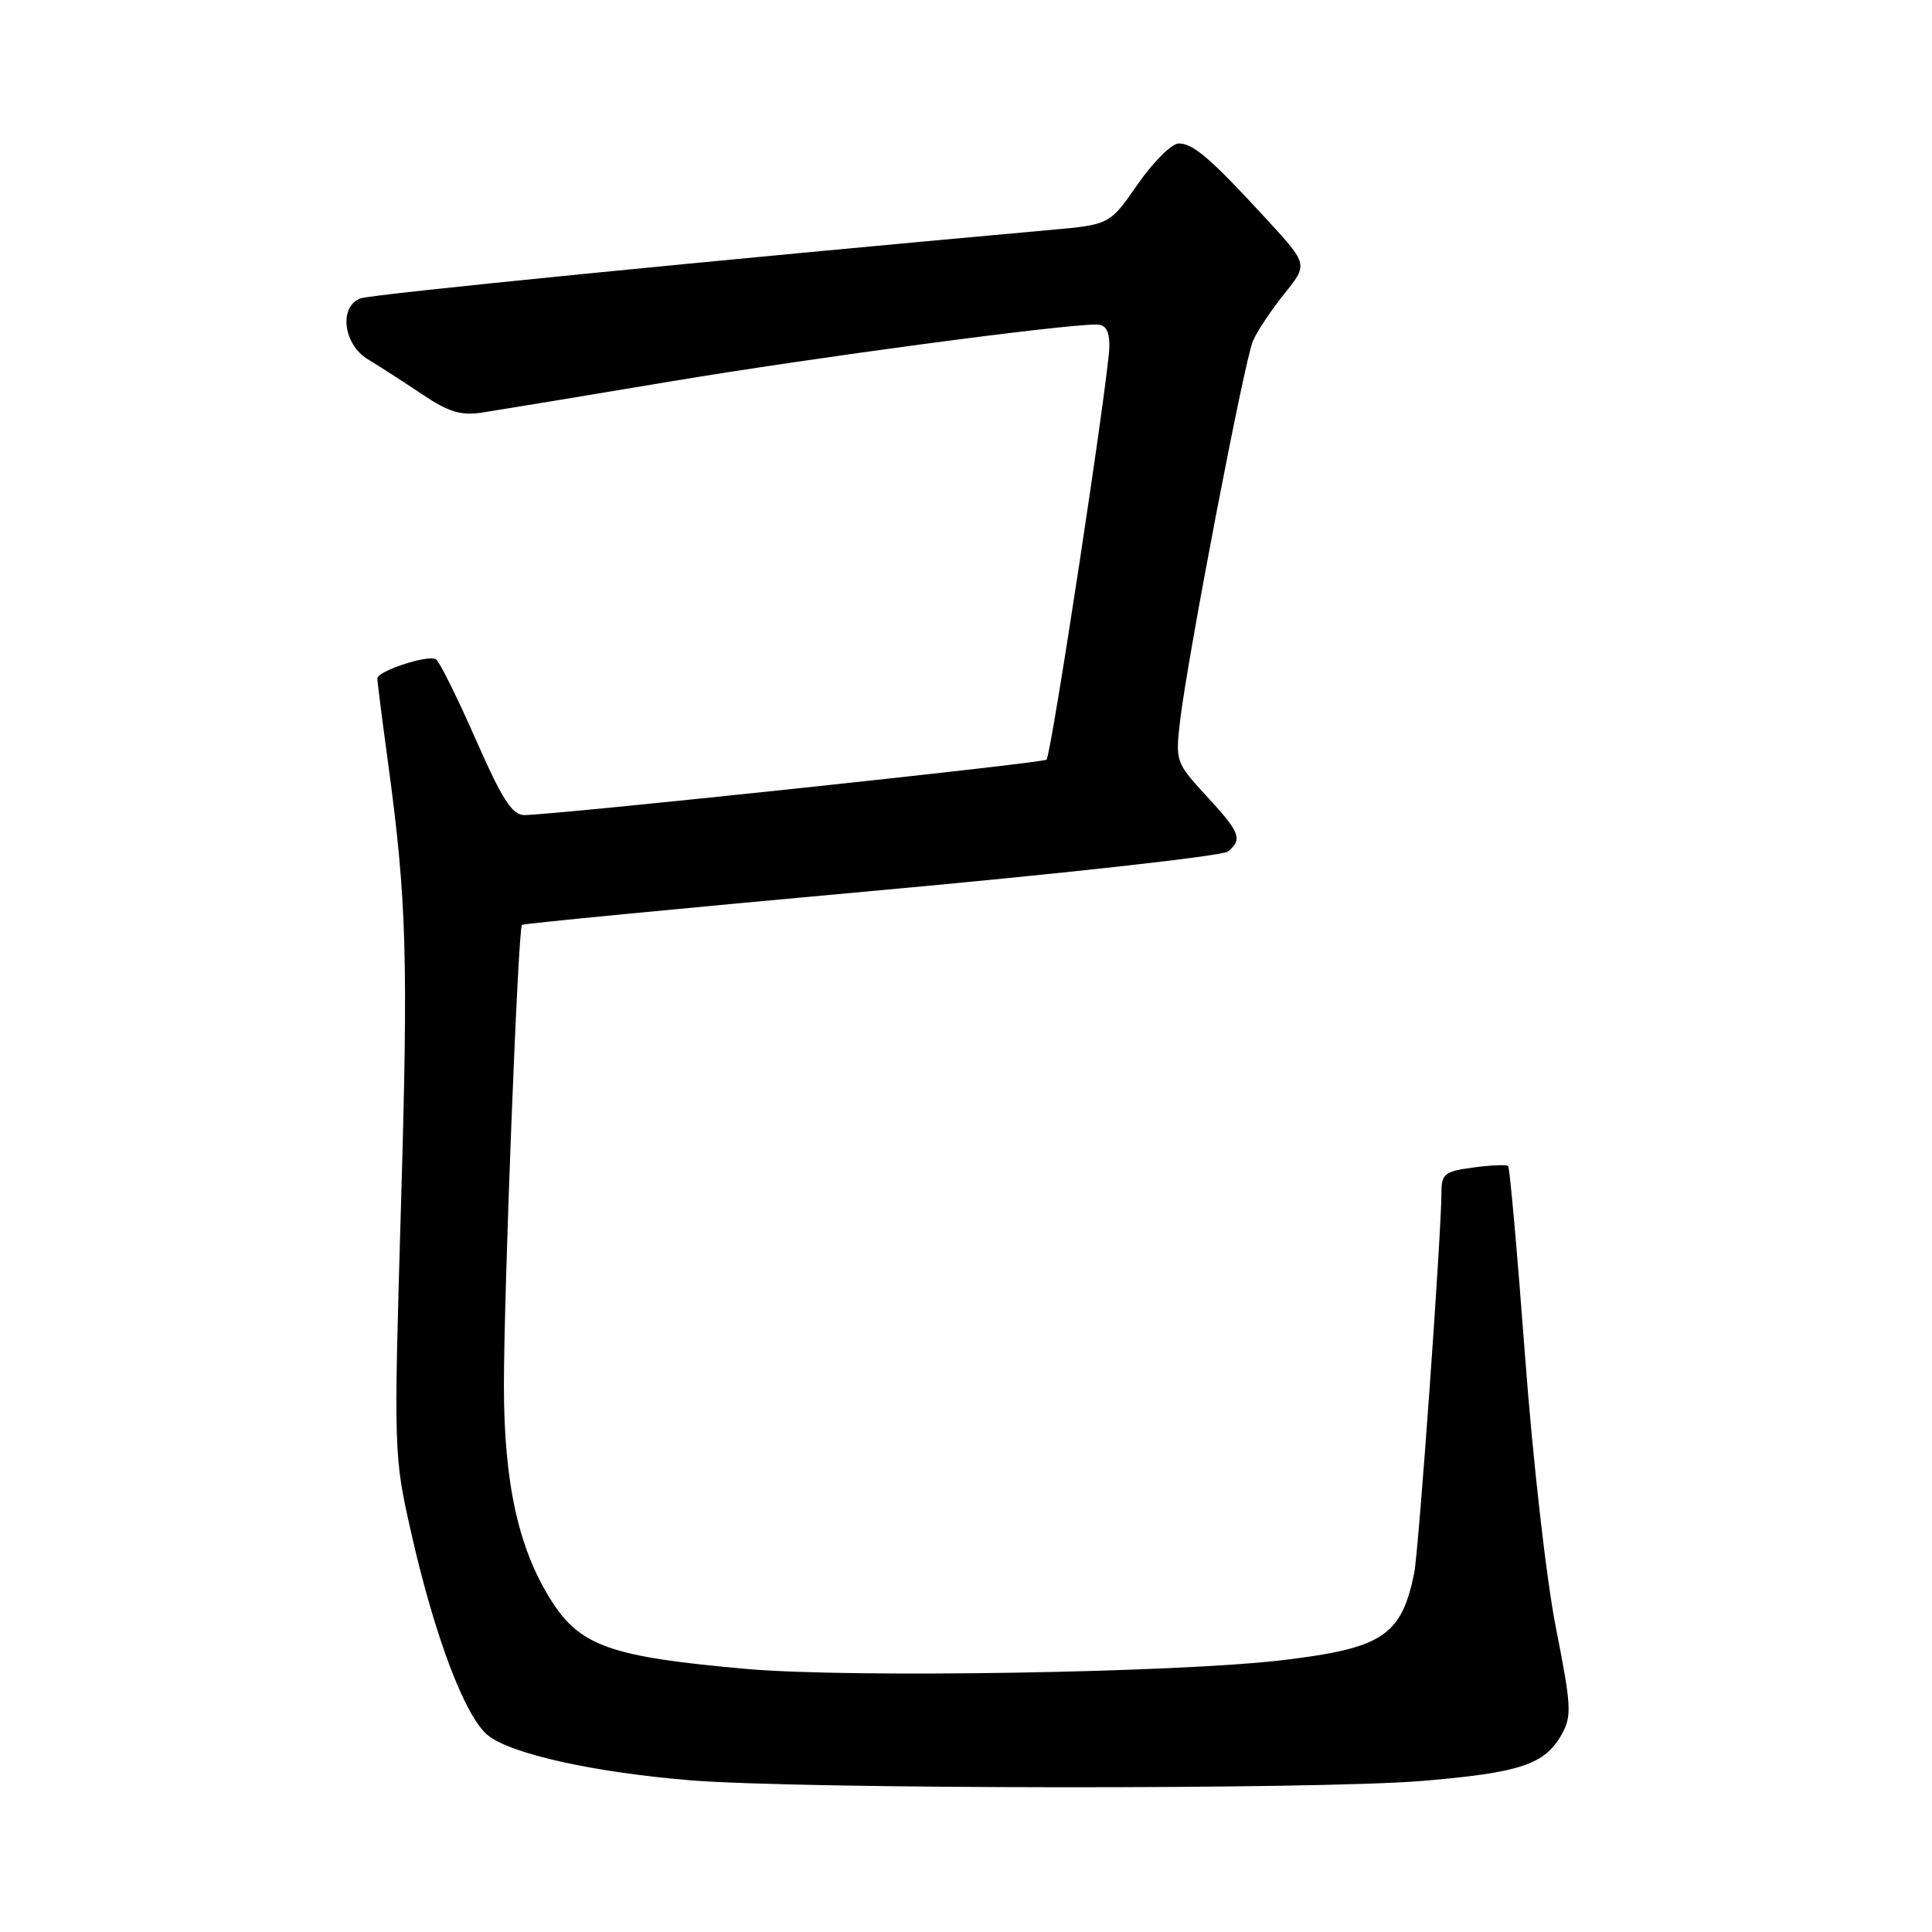 <?xml version="1.0" encoding="UTF-8" standalone="no"?>
<!DOCTYPE svg PUBLIC "-//W3C//DTD SVG 1.1//EN" "http://www.w3.org/Graphics/SVG/1.1/DTD/svg11.dtd" >
<svg xmlns="http://www.w3.org/2000/svg" xmlns:xlink="http://www.w3.org/1999/xlink" version="1.1" viewBox="0 0 256 256">
 <g >
 <path fill="currentColor"
d=" M 188.36 235.99 C 201.42 234.90 204.69 233.82 206.93 229.82 C 208.29 227.40 208.22 226.07 206.17 215.71 C 204.90 209.30 203.10 193.42 202.07 179.58 C 201.05 166.00 200.05 154.72 199.84 154.51 C 199.63 154.30 197.56 154.38 195.23 154.70 C 191.44 155.20 191.00 155.55 191.00 157.96 C 191.00 163.41 187.98 205.60 187.38 208.50 C 185.68 216.73 183.20 218.38 170.11 219.96 C 156.24 221.64 112.82 222.36 99.00 221.15 C 81.05 219.57 76.94 218.15 73.13 212.21 C 68.71 205.32 66.77 196.56 66.77 183.53 C 66.78 170.86 68.65 123.00 69.16 122.55 C 69.35 122.38 90.18 120.37 115.46 118.07 C 140.73 115.78 162.00 113.42 162.71 112.83 C 164.68 111.19 164.34 110.33 159.86 105.47 C 155.80 101.06 155.74 100.88 156.37 95.49 C 157.36 87.07 164.89 47.80 166.02 45.18 C 166.57 43.90 168.44 41.09 170.17 38.94 C 173.31 35.03 173.31 35.03 168.02 29.26 C 160.46 21.03 158.12 19.00 156.19 19.01 C 155.26 19.02 152.82 21.44 150.77 24.39 C 147.05 29.76 147.05 29.76 139.27 30.46 C 94.44 34.50 49.16 38.99 47.75 39.54 C 44.87 40.65 45.49 45.65 48.75 47.61 C 50.26 48.52 53.49 50.61 55.93 52.24 C 59.48 54.62 61.07 55.10 63.93 54.66 C 65.89 54.36 77.17 52.50 89.00 50.52 C 108.01 47.35 140.42 43.02 145.25 43.00 C 146.51 43.00 147.00 43.80 147.00 45.86 C 147.00 49.39 139.30 100.03 138.67 100.66 C 138.21 101.12 73.32 108.00 69.48 108.00 C 67.87 108.00 66.53 105.92 63.02 97.93 C 60.58 92.39 58.22 87.64 57.77 87.36 C 56.73 86.71 50.00 88.92 50.00 89.90 C 50.00 90.32 50.64 95.34 51.42 101.08 C 53.89 119.28 54.11 126.75 53.12 160.17 C 52.17 192.55 52.18 192.93 54.50 203.17 C 57.62 216.95 61.67 227.60 64.69 229.97 C 67.82 232.44 78.79 234.86 91.50 235.90 C 105.93 237.08 174.40 237.14 188.36 235.99 Z "/>
</g>
</svg>